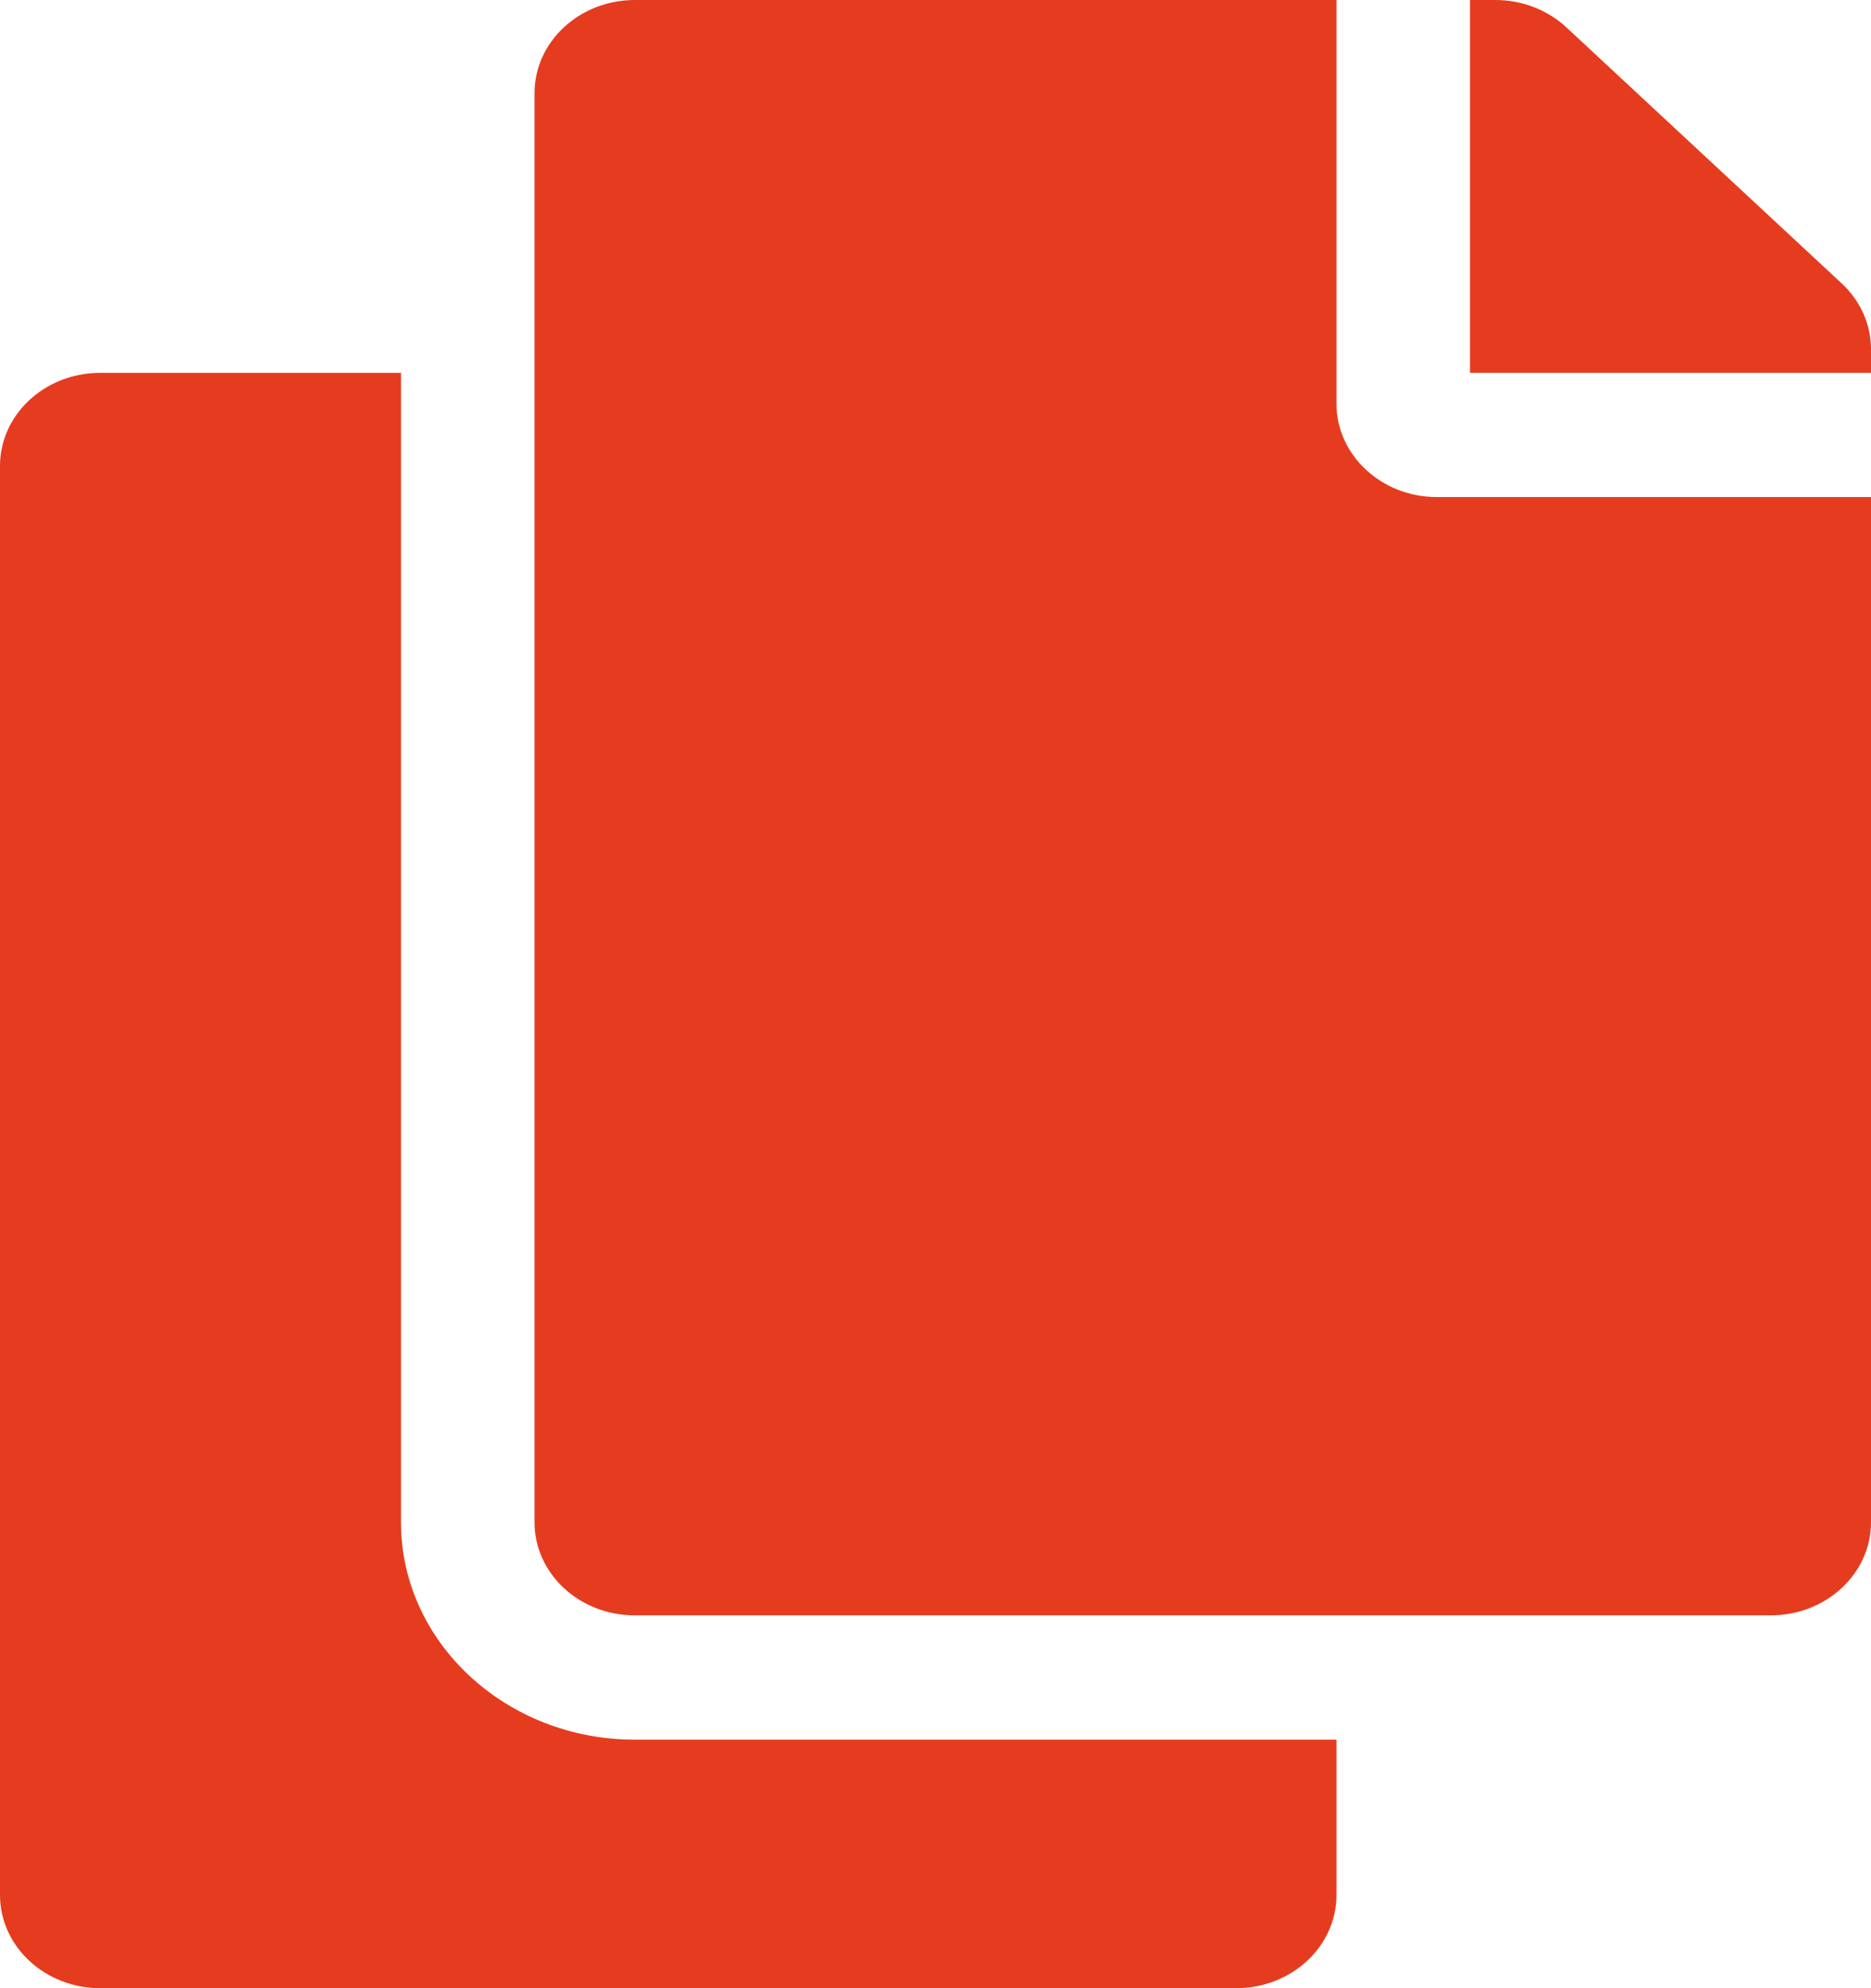 <svg width="16" height="17" viewBox="0 0 16 17" fill="none" xmlns="http://www.w3.org/2000/svg">
<path d="M11.429 14.875V16.203C11.429 16.643 11.045 17 10.571 17H0.857C0.384 17 0 16.643 0 16.203V3.984C0 3.544 0.384 3.188 0.857 3.188H3.429V13.016C3.429 14.041 4.326 14.875 5.429 14.875H11.429ZM11.429 3.453V0H5.429C4.955 0 4.571 0.357 4.571 0.797V13.016C4.571 13.456 4.955 13.812 5.429 13.812H15.143C15.616 13.812 16 13.456 16 13.016V4.25H12.286C11.814 4.25 11.429 3.891 11.429 3.453ZM15.749 2.423L13.394 0.233C13.233 0.084 13.015 1.10499e-06 12.788 0L12.571 0V3.188H16V2.986C16 2.775 15.91 2.572 15.749 2.423Z" fill="#E53C1F"/>
</svg>
